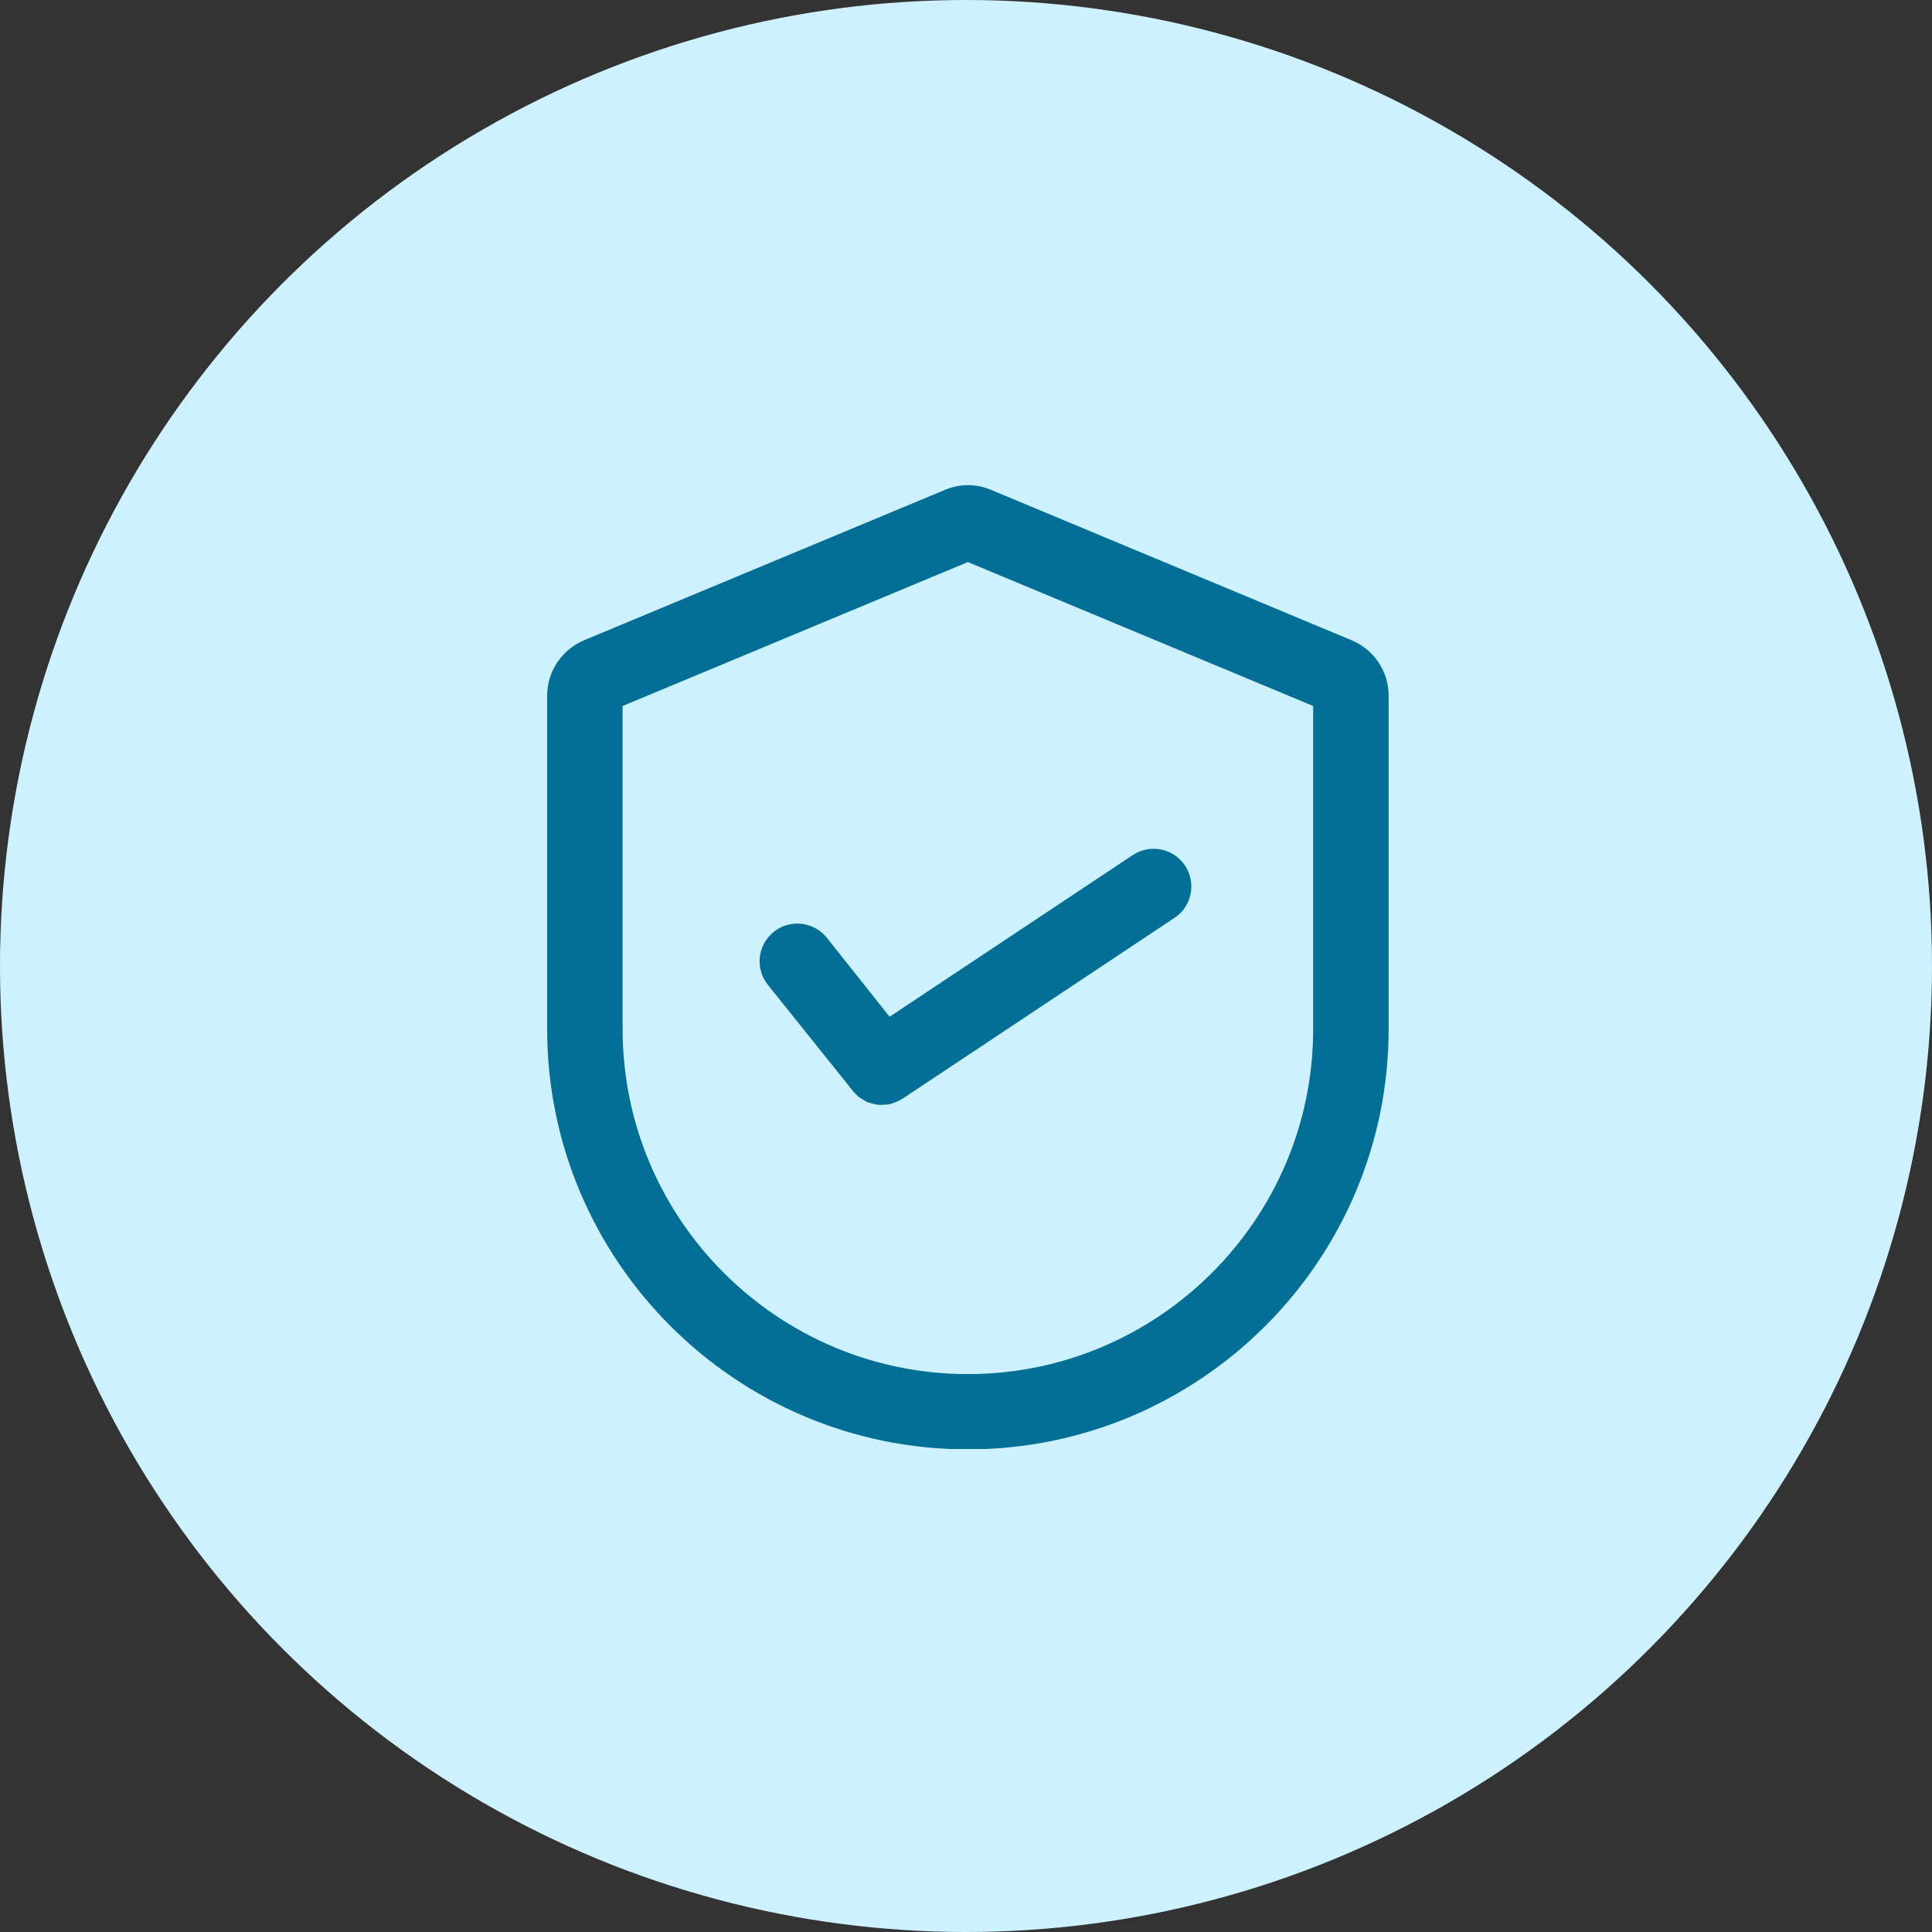 <svg width="64" height="64" viewBox="0 0 64 64" fill="none" xmlns="http://www.w3.org/2000/svg">
<rect x="0" y="0" width="64" height="64" fill="#333333" stroke="none"/>
<circle cx="32" cy="32" r="32" fill="#CDF1FE"/>
<g clip-path="url(#clip0)">
<path d="M44.781 21.212L32.837 16.231C32.35 16.019 31.788 16.019 31.294 16.231L19.356 21.206C18.613 21.519 18.125 22.237 18.125 23.044V34.087C18.125 41.769 24.381 48.012 32.062 48.012C39.744 48.012 46 41.762 46 34.087V23.044C46 22.244 45.519 21.525 44.781 21.212ZM43.5 34.094C43.5 40.394 38.362 45.519 32.062 45.519C25.762 45.519 20.625 40.394 20.625 34.094V23.387L32.062 18.619L43.5 23.387V34.094Z" fill="#036E96"/>
<path d="M27.388 31.063C26.956 30.525 26.169 30.438 25.631 30.869C25.094 31.3 25.006 32.088 25.438 32.625L28.238 36.119C28.244 36.125 28.25 36.131 28.25 36.138C28.256 36.15 28.269 36.156 28.275 36.169C28.281 36.175 28.288 36.188 28.3 36.194L28.331 36.225C28.338 36.231 28.35 36.238 28.356 36.25L28.388 36.281L28.413 36.306C28.425 36.313 28.431 36.325 28.444 36.331C28.463 36.344 28.481 36.363 28.5 36.375C28.506 36.375 28.506 36.381 28.513 36.381C28.531 36.394 28.55 36.406 28.563 36.413C28.569 36.419 28.575 36.419 28.581 36.425C28.6 36.431 28.613 36.444 28.631 36.45C28.638 36.456 28.644 36.456 28.65 36.463C28.663 36.469 28.681 36.475 28.694 36.488C28.7 36.494 28.706 36.494 28.713 36.5C28.725 36.506 28.744 36.513 28.756 36.519C28.763 36.519 28.769 36.525 28.781 36.525C28.794 36.531 28.813 36.538 28.825 36.538C28.831 36.538 28.844 36.544 28.85 36.544C28.863 36.55 28.881 36.55 28.894 36.556C28.9 36.556 28.913 36.563 28.919 36.563C28.931 36.569 28.95 36.569 28.963 36.575C28.969 36.575 28.981 36.581 28.988 36.581C29 36.581 29.019 36.588 29.031 36.588C29.044 36.588 29.05 36.588 29.063 36.594C29.075 36.594 29.088 36.594 29.106 36.6H29.206C29.238 36.6 29.269 36.6 29.306 36.594H29.331C29.356 36.594 29.381 36.588 29.406 36.588C29.419 36.588 29.425 36.581 29.438 36.581C29.456 36.575 29.481 36.575 29.5 36.569C29.513 36.569 29.525 36.563 29.538 36.556L29.594 36.538C29.606 36.531 29.619 36.531 29.631 36.525L29.688 36.506L29.725 36.488C29.744 36.481 29.763 36.469 29.775 36.463L29.813 36.444C29.844 36.425 29.869 36.413 29.9 36.394L38.906 30.406C39.481 30.025 39.638 29.25 39.256 28.675C38.875 28.1 38.1 27.944 37.525 28.325L29.469 33.681L27.388 31.063Z" fill="#036E96"/>
</g>
<defs>
<clipPath id="clip0">
<rect width="32" height="32" fill="white" transform="translate(16 16)"/>
</clipPath>
</defs>
</svg>
